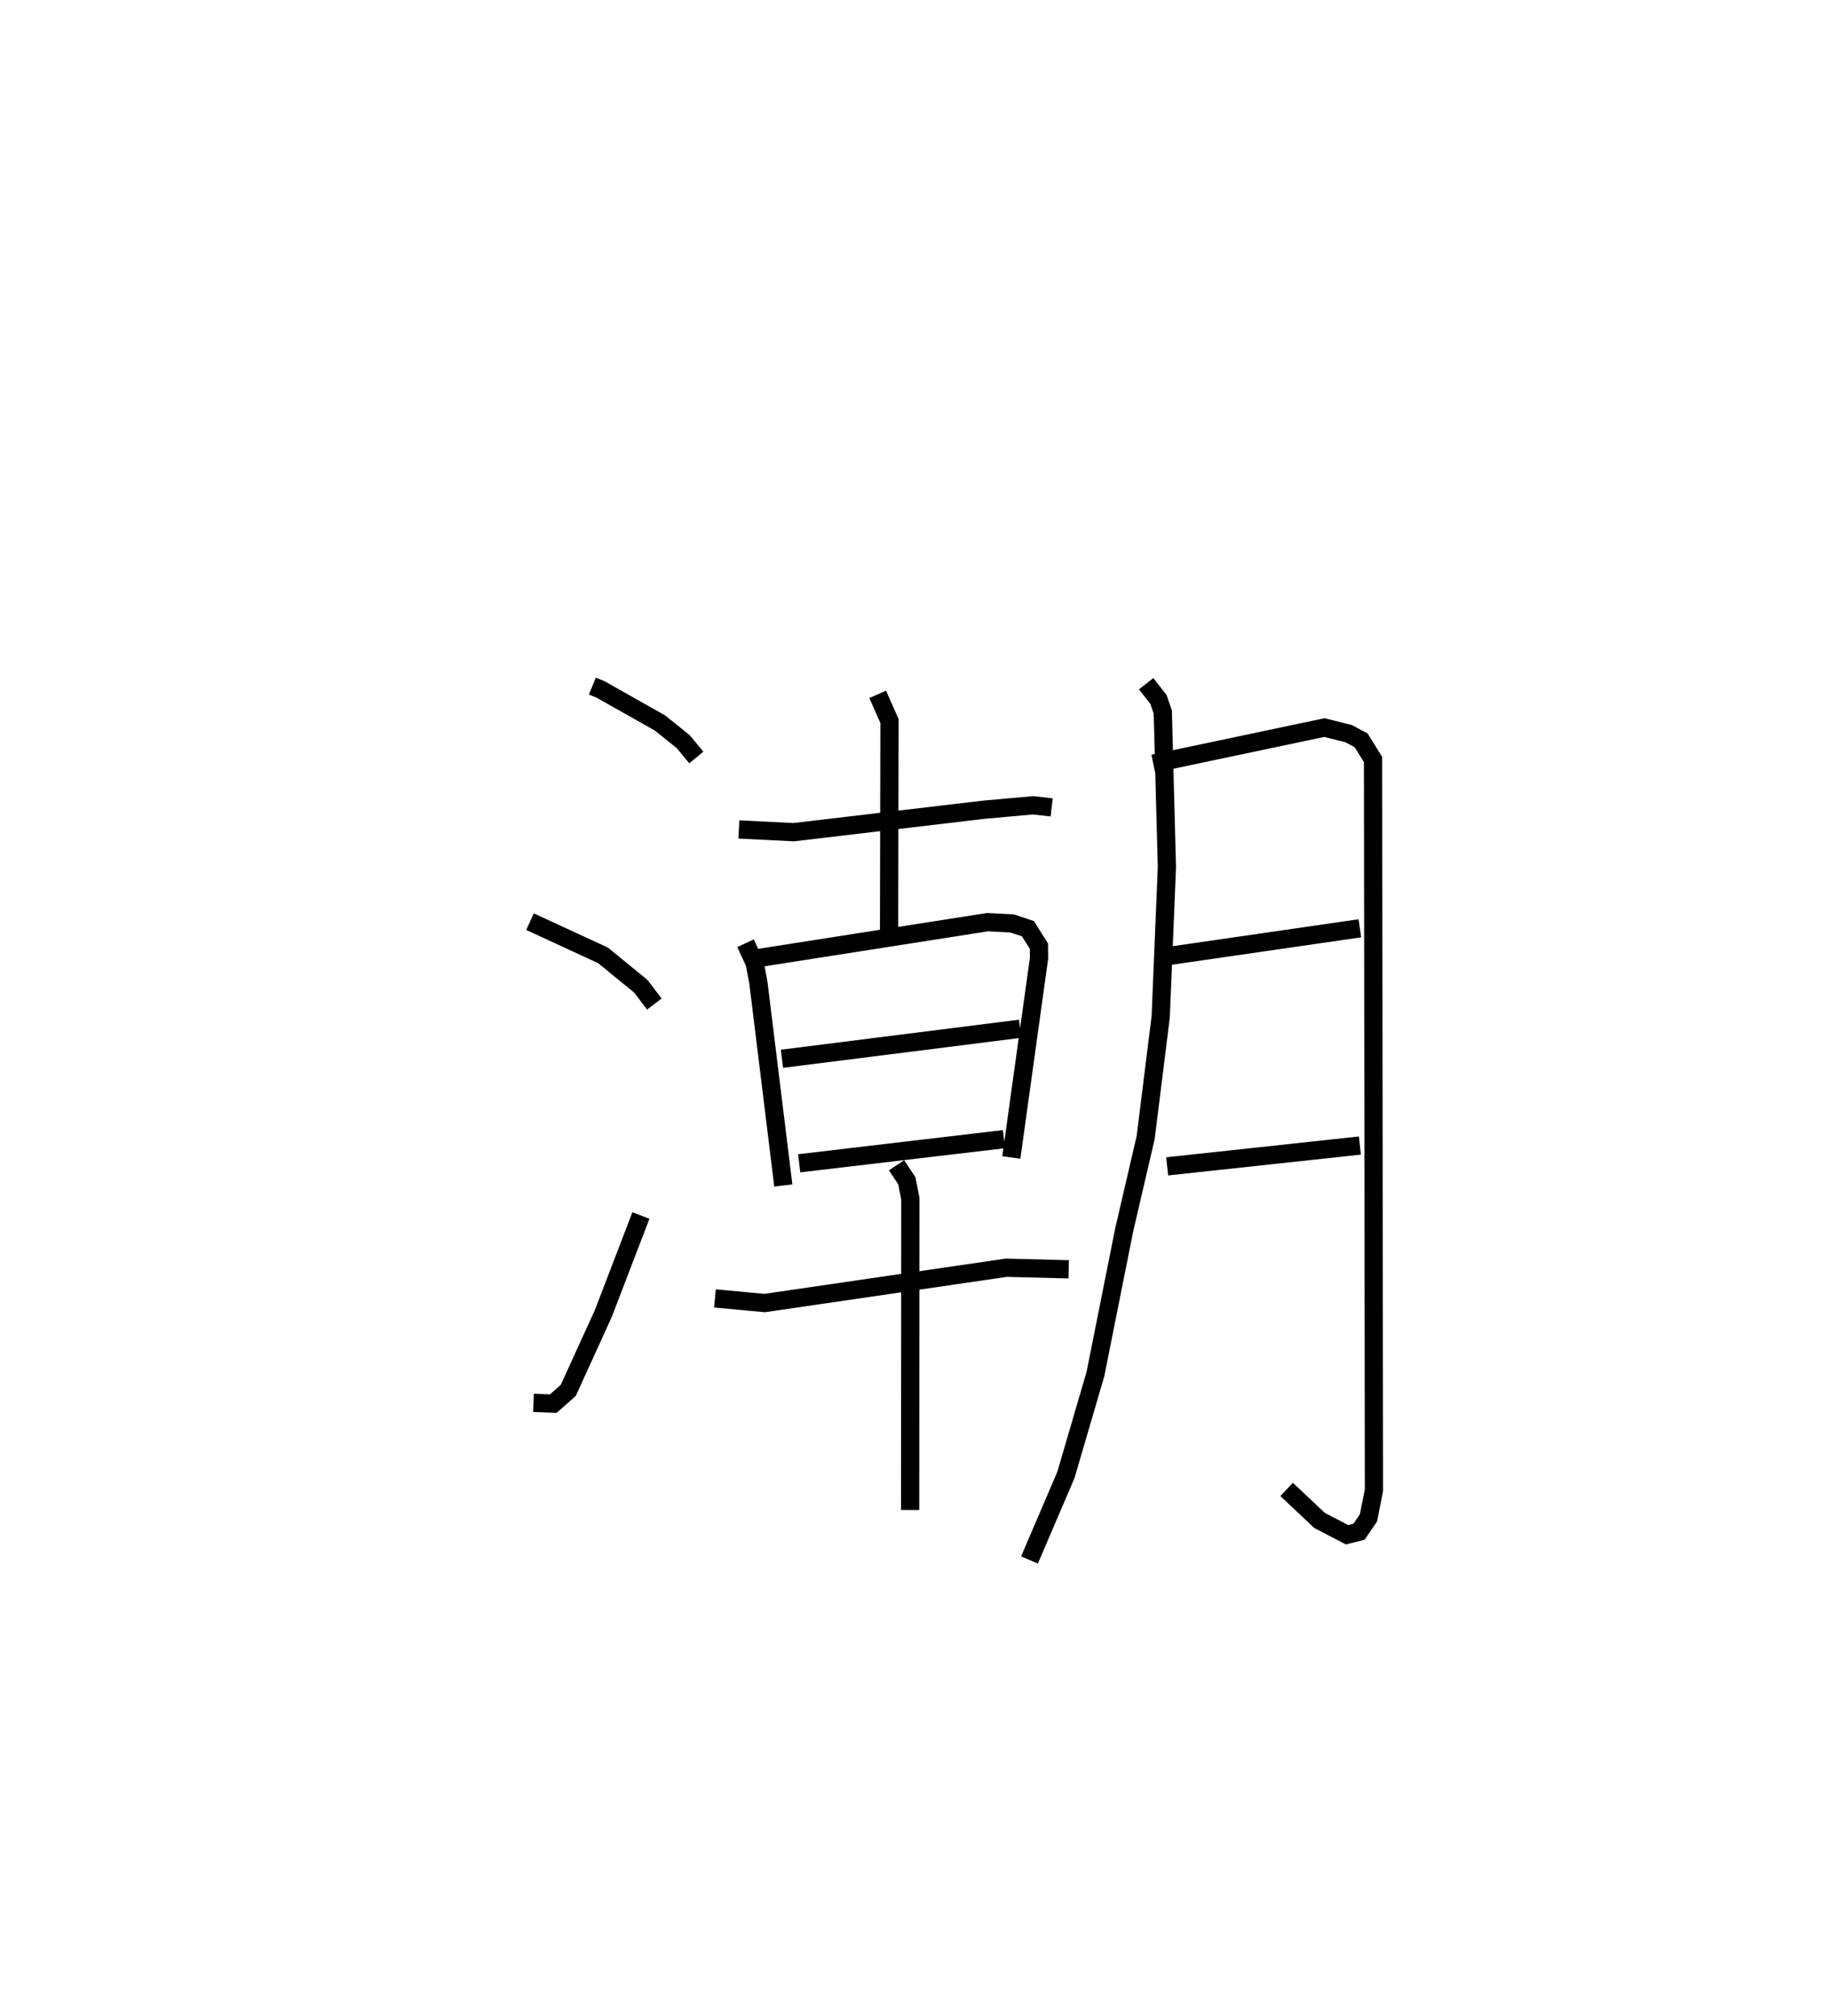 <?xml version="1.0" encoding="utf-8" ?>
<svg baseProfile="full" height="110.504" version="1.1" width="100.308" xmlns="http://www.w3.org/2000/svg" xmlns:ev="http://www.w3.org/2001/xml-events" xmlns:xlink="http://www.w3.org/1999/xlink"><defs /><rect fill="white" height="110.504" width="100.308" x="0" y="0" /><path d="M25,25 m0.0,0.0 m7.469,12.606 l0.457,0.187 3.249,1.834 l1.274,1.023 0.718,0.869 m-9.115,8.998 l4,1.847 2.076,1.696 l0.738,0.972 m-6.625,21.862 l1.087,0.039 0.818,-0.721 l1.92,-4.208 2.064,-5.381 m5.371,-21.16 l3.003,0.15 10.465,-1.236 l2.657,-0.237 1.019,0.115 m-9.536,-6.197 l0.647,1.462 -0.024,11.62 m-7.868,0.559 l0.5,1.075 0.203,1.066 l1.369,11.137 m-1.37,-12.465 l12.57,-1.969 1.343,0.072 l0.866,0.288 0.601,0.957 l0.007,0.655 -1.519,10.928 m-12.573,-5.41 l13.057,-1.647 m-12.112,7.375 l11.225,-1.323 m-15.843,8.729 l2.723,0.254 13.249,-1.936 l3.419,0.088 m-9.438,-5.703 l0.565,0.846 0.194,0.995 l-0.013,17.051 m12.937,-45.286 l0.671,0.853 0.241,0.696 l0.225,8.512 -0.339,8.191 l-0.825,6.624 -1.177,5.062 l-1.577,7.904 -1.617,5.526 l-1.997,4.66 m6.787,-43.647 l9.381,-1.978 1.33,0.334 l0.685,0.37 0.649,1.047 l0.049,40.054 -0.301,1.515 l-0.518,0.757 -0.657,0.165 l-1.507,-0.786 -1.803,-1.698 m-6.419,-29.245 l10.434,-1.511 m-10.563,13.049 l10.564,-1.141 " fill="none" stroke="black" stroke-width="1" /></svg>